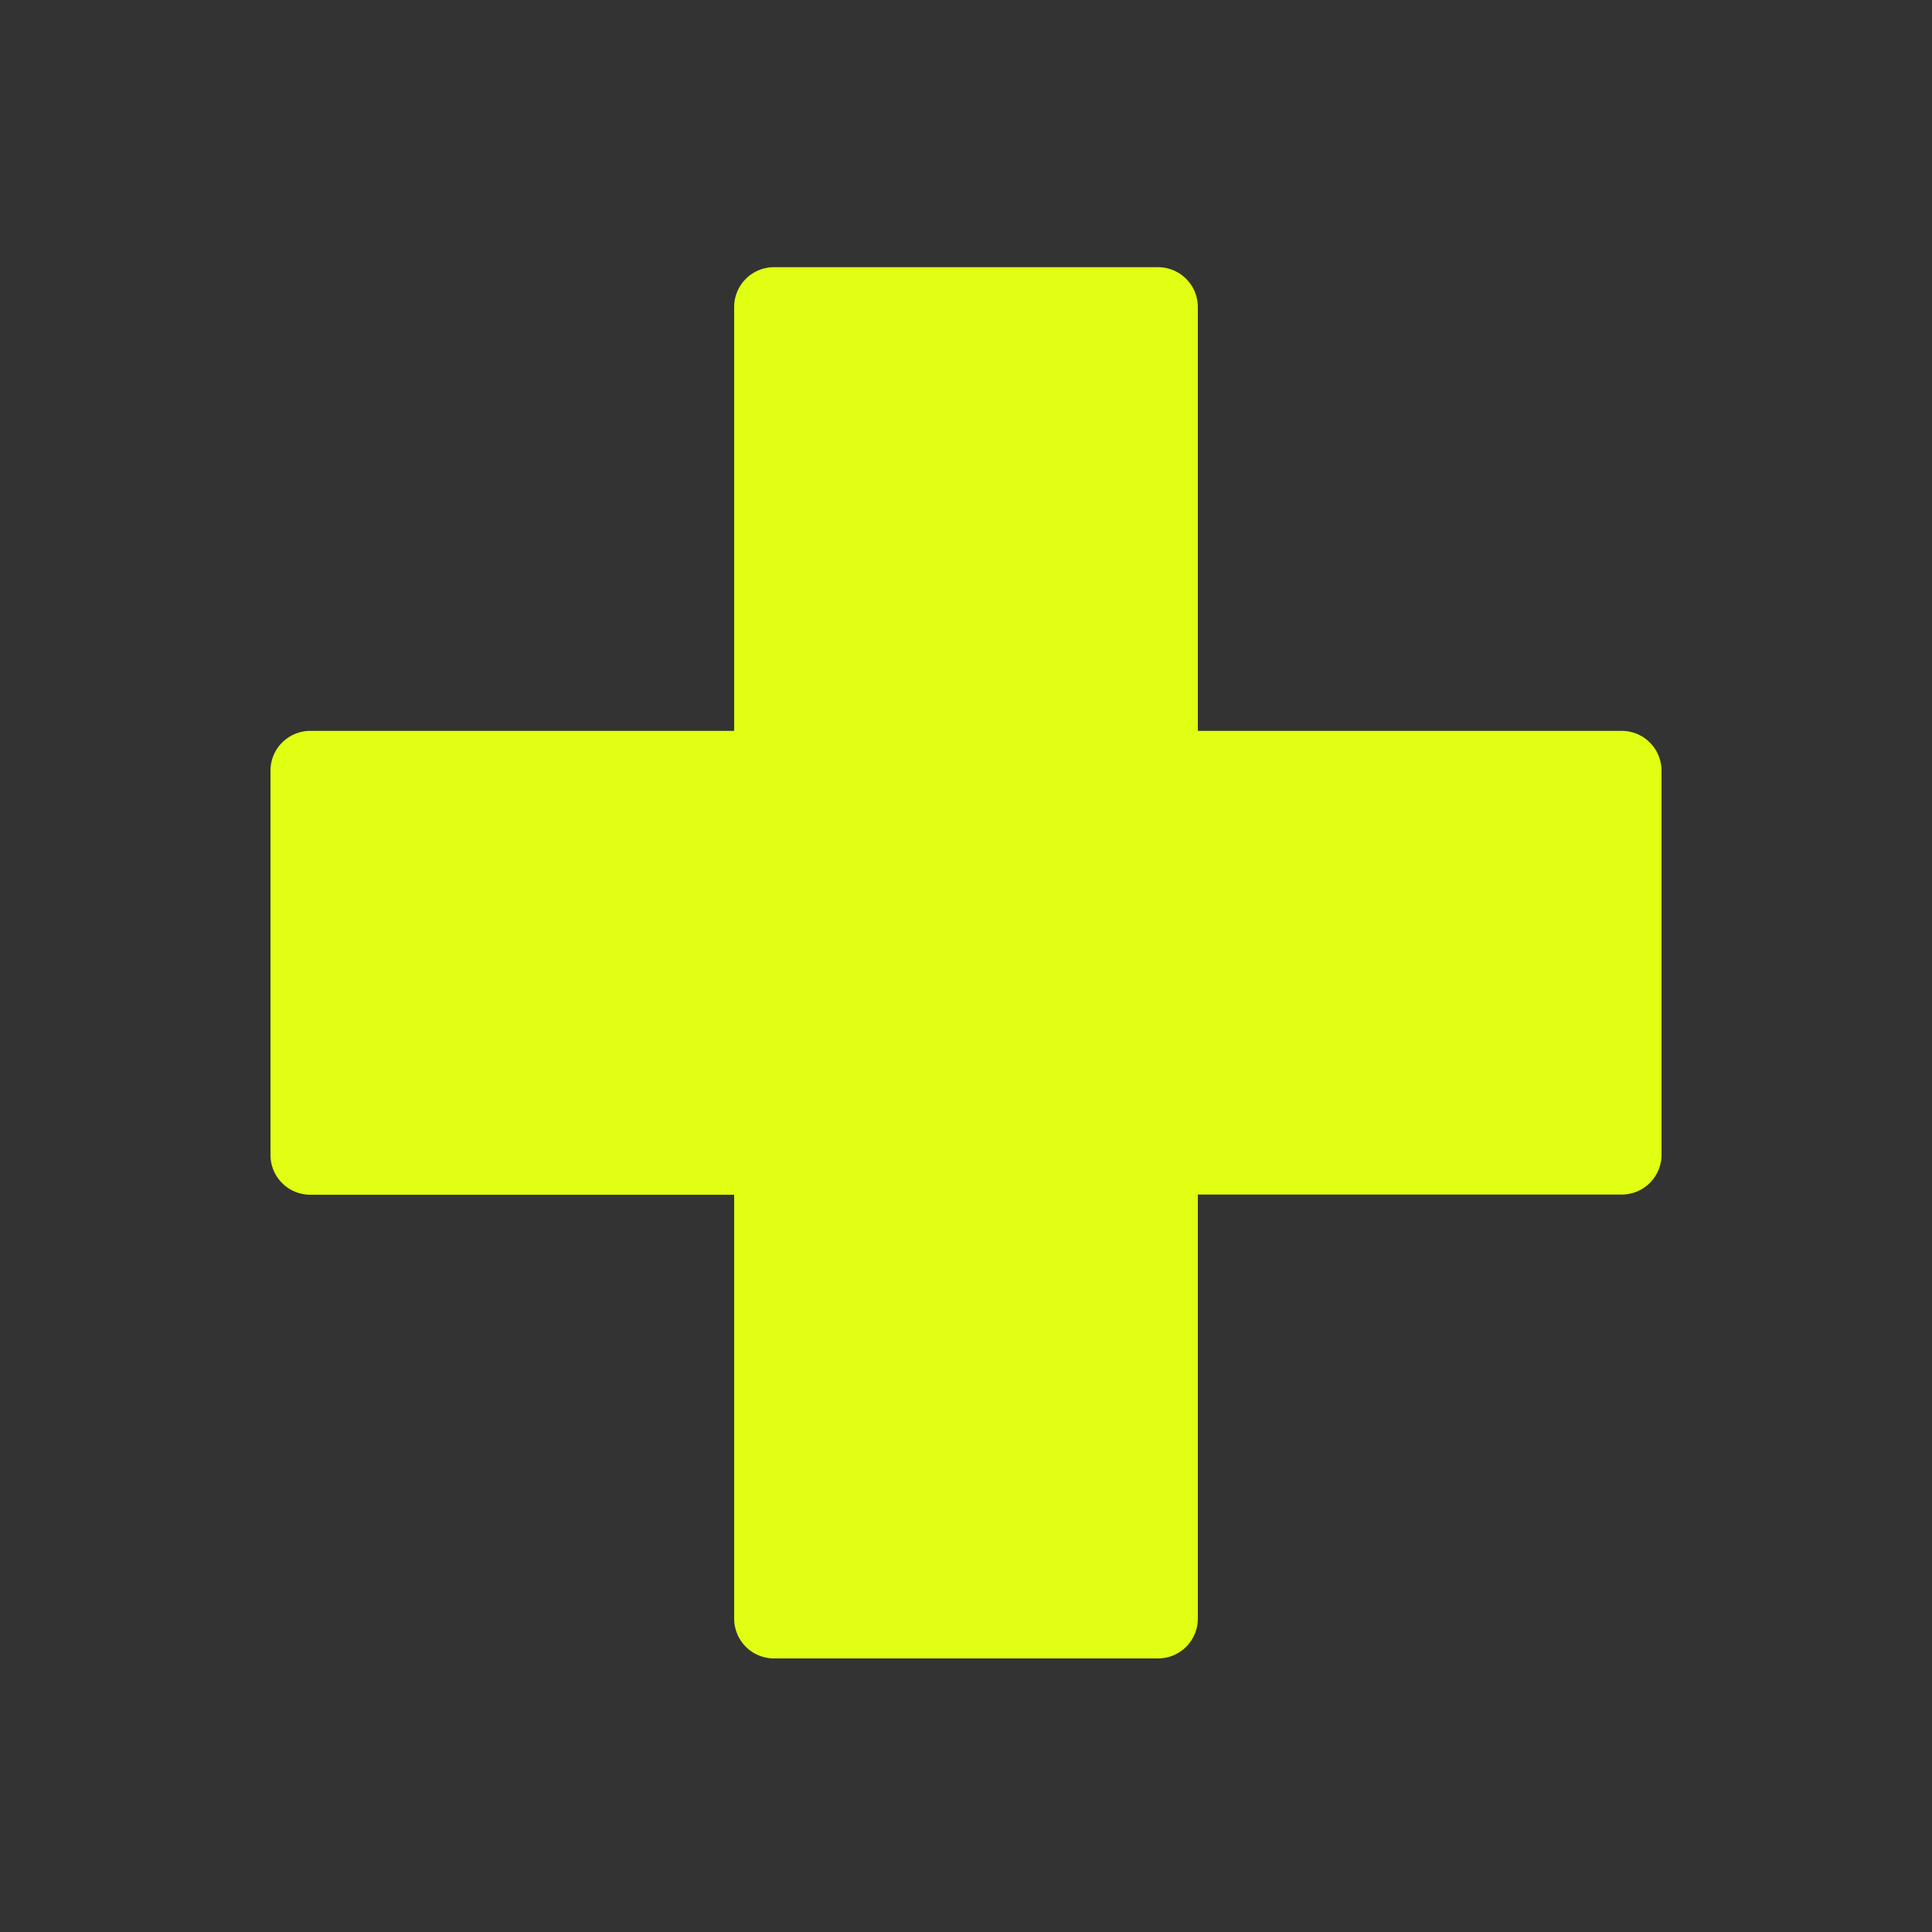 <svg xmlns="http://www.w3.org/2000/svg" width="100" height="100" viewBox="0 0 100 100"><rect x="0" y="0" width="100" height="100" fill="#333333" stroke="none"/><defs><style>.a{fill:#e0ff12;}</style></defs><title>Zeichenfläche 1 Kopie 3</title><path class="a" d="M83.94,37.83H62V15.89a2.06,2.06,0,0,0-2.06-2.06H40.06A2.06,2.06,0,0,0,38,15.89V37.83H16.06A2.06,2.06,0,0,0,14,39.89V59.78a2.06,2.06,0,0,0,2.06,2.06H38V83.78a2.06,2.06,0,0,0,2.06,2.06H59.94A2.06,2.06,0,0,0,62,83.78V61.83H83.94A2.06,2.06,0,0,0,86,59.78V39.89A2.06,2.06,0,0,0,83.94,37.83Z"/></svg>
